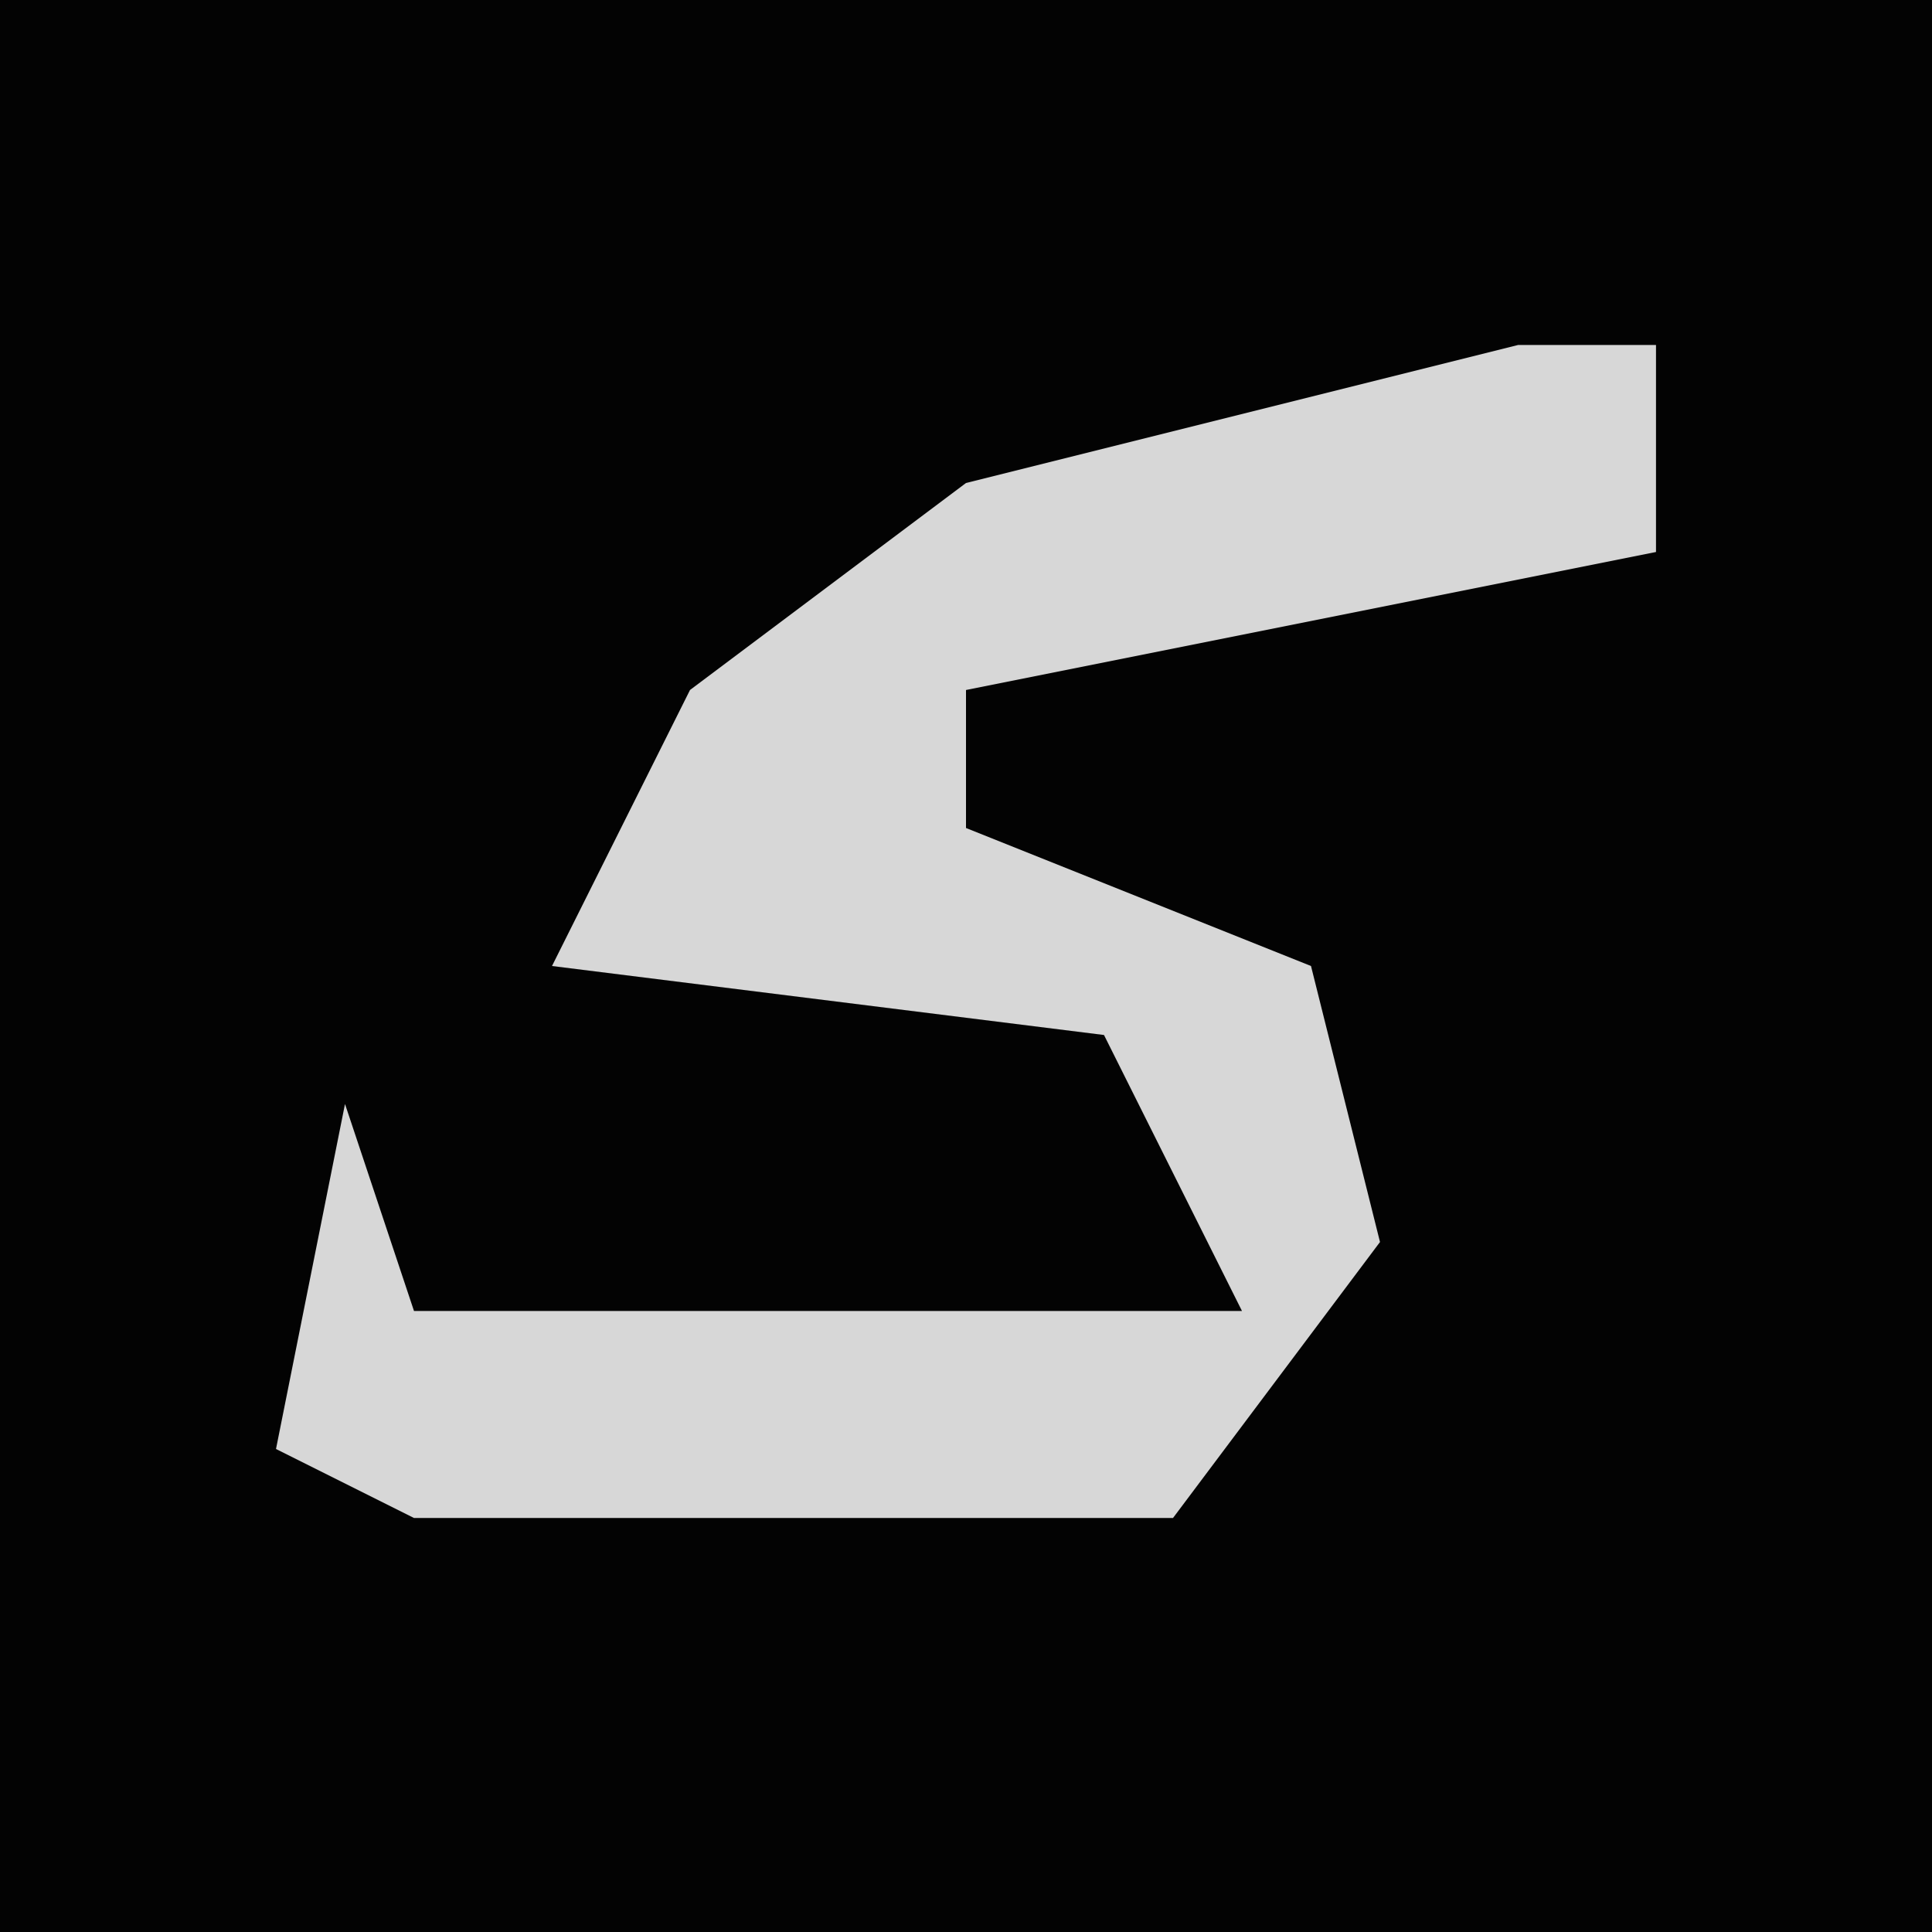 <?xml version="1.0" encoding="UTF-8"?>
<svg version="1.1" xmlns="http://www.w3.org/2000/svg" width="28" height="28">
<path d="M0,0 L28,0 L28,28 L0,28 Z " fill="#030303" transform="translate(0,0)"/>
<path d="M0,0 L2,0 L2,3 L-8,5 L-8,7 L-3,9 L-2,13 L-5,17 L-16,17 L-18,16 L-17,11 L-16,14 L-4,14 L-6,10 L-14,9 L-12,5 L-8,2 Z " fill="#D7D7D7" transform="translate(22,5)"/>
</svg>

